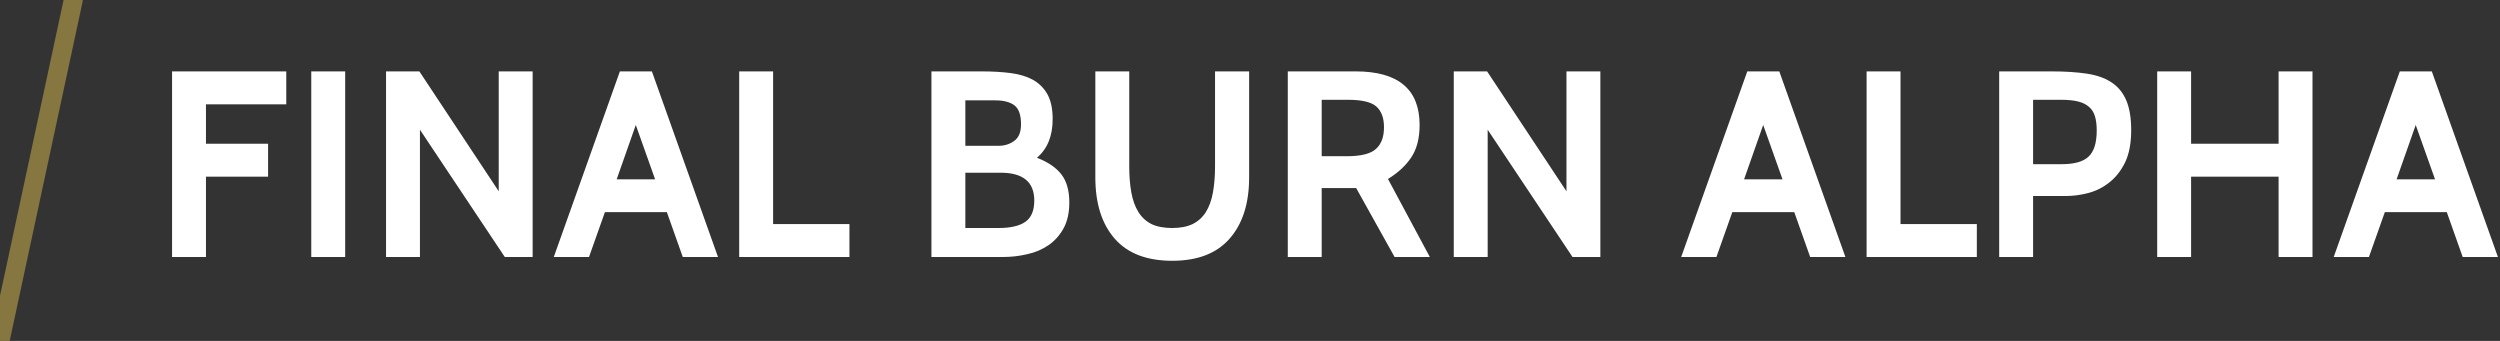<?xml version="1.0" encoding="utf-8"?>
<svg viewBox="0 0 132 18" xmlns="http://www.w3.org/2000/svg" xmlns:bx="https://boxy-svg.com">
  <rect x="0" y="0" width="132" height="18" fill="#333333" stroke="none"/>
  <path d="M 15.115 5.509 L 10.875 5.509 L 10.875 7.589 L 14.155 7.589 L 14.155 9.329 L 10.875 9.329 L 10.875 13.569 L 9.085 13.569 L 9.085 3.769 L 15.115 3.769 L 15.115 5.509 ZM 18.225 13.569 L 16.435 13.569 L 16.435 3.769 L 18.225 3.769 L 18.225 13.569 ZM 28.123 13.569 L 26.653 13.569 L 22.173 6.849 L 22.173 13.569 L 20.383 13.569 L 20.383 3.769 L 22.143 3.769 L 26.333 10.099 L 26.333 3.769 L 28.123 3.769 L 28.123 13.569 ZM 37.91 13.569 L 36.05 13.569 L 35.21 11.199 L 31.94 11.199 L 31.1 13.569 L 29.24 13.569 L 32.73 3.769 L 34.42 3.769 L 37.91 13.569 M 34.59 9.469 L 33.57 6.599 L 32.56 9.469 L 34.59 9.469 ZM 44.85 13.569 L 39.03 13.569 L 39.03 3.769 L 40.82 3.769 L 40.82 11.829 L 44.85 11.829 L 44.85 13.569 ZM 52.96 13.569 L 49.18 13.569 L 49.18 3.769 L 51.82 3.769 C 52.393 3.769 52.91 3.799 53.37 3.859 C 53.83 3.919 54.223 4.039 54.55 4.219 C 54.877 4.406 55.13 4.662 55.31 4.989 C 55.49 5.316 55.58 5.749 55.58 6.289 C 55.58 7.182 55.303 7.862 54.75 8.329 C 55.337 8.556 55.77 8.852 56.05 9.219 C 56.323 9.579 56.46 10.069 56.46 10.689 C 56.46 11.229 56.36 11.682 56.16 12.049 C 55.96 12.416 55.697 12.712 55.37 12.939 C 55.043 13.166 54.67 13.326 54.25 13.419 C 53.83 13.519 53.4 13.569 52.96 13.569 M 52.55 5.299 L 50.97 5.299 L 50.97 7.699 L 52.72 7.699 C 53.04 7.699 53.317 7.612 53.55 7.439 C 53.79 7.272 53.91 6.979 53.91 6.559 C 53.91 6.079 53.797 5.749 53.57 5.569 C 53.337 5.389 52.997 5.299 52.55 5.299 M 52.83 9.119 L 50.97 9.119 L 50.97 12.039 L 52.73 12.039 C 53.35 12.039 53.817 11.932 54.13 11.719 C 54.45 11.499 54.61 11.122 54.61 10.589 C 54.61 9.609 54.017 9.119 52.83 9.119 ZM 57.834 9.369 L 57.834 3.769 L 59.624 3.769 L 59.624 8.769 C 59.624 9.289 59.66 9.752 59.734 10.159 C 59.807 10.566 59.93 10.909 60.104 11.189 C 60.277 11.469 60.507 11.682 60.794 11.829 C 61.087 11.969 61.454 12.039 61.894 12.039 C 62.32 12.039 62.68 11.969 62.974 11.829 C 63.267 11.682 63.5 11.469 63.674 11.189 C 63.847 10.909 63.97 10.566 64.044 10.159 C 64.117 9.752 64.154 9.289 64.154 8.769 L 64.154 3.769 L 65.954 3.769 L 65.954 9.369 C 65.954 10.742 65.61 11.819 64.924 12.599 C 64.244 13.379 63.234 13.769 61.894 13.769 C 60.547 13.769 59.534 13.379 58.854 12.599 C 58.174 11.819 57.834 10.742 57.834 9.369 ZM 75.495 13.569 L 73.635 13.569 L 71.605 9.929 L 69.785 9.929 L 69.785 13.569 L 67.995 13.569 L 67.995 3.769 L 71.575 3.769 C 73.829 3.769 74.955 4.712 74.955 6.599 C 74.955 7.299 74.809 7.869 74.515 8.309 C 74.229 8.742 73.819 9.122 73.285 9.449 L 75.495 13.569 M 71.175 5.269 L 69.785 5.269 L 69.785 8.249 L 71.105 8.249 C 71.859 8.249 72.375 8.119 72.655 7.859 C 72.935 7.606 73.075 7.226 73.075 6.719 C 73.075 6.226 72.939 5.859 72.665 5.619 C 72.399 5.386 71.902 5.269 71.175 5.269 ZM 84.499 13.569 L 83.029 13.569 L 78.549 6.849 L 78.549 13.569 L 76.759 13.569 L 76.759 3.769 L 78.519 3.769 L 82.709 10.099 L 82.709 3.769 L 84.499 3.769 L 84.499 13.569 ZM 97.437 13.569 L 95.577 13.569 L 94.737 11.199 L 91.467 11.199 L 90.627 13.569 L 88.767 13.569 L 92.257 3.769 L 93.947 3.769 L 97.437 13.569 M 94.117 9.469 L 93.097 6.599 L 92.087 9.469 L 94.117 9.469 ZM 104.377 13.569 L 98.557 13.569 L 98.557 3.769 L 100.347 3.769 L 100.347 11.829 L 104.377 11.829 L 104.377 13.569 ZM 109.097 10.349 L 107.347 10.349 L 107.347 13.569 L 105.557 13.569 L 105.557 3.769 L 108.327 3.769 C 109.033 3.769 109.653 3.809 110.187 3.889 C 110.713 3.969 111.147 4.122 111.487 4.349 C 111.833 4.576 112.093 4.892 112.267 5.299 C 112.44 5.706 112.527 6.232 112.527 6.879 C 112.527 7.559 112.42 8.122 112.207 8.569 C 111.993 9.009 111.717 9.362 111.377 9.629 C 111.043 9.896 110.673 10.082 110.267 10.189 C 109.86 10.296 109.47 10.349 109.097 10.349 M 108.817 5.269 L 107.347 5.269 L 107.347 8.669 L 108.857 8.669 C 109.523 8.669 109.997 8.536 110.277 8.269 C 110.563 8.002 110.707 7.542 110.707 6.889 C 110.707 6.602 110.677 6.356 110.617 6.149 C 110.557 5.942 110.453 5.776 110.307 5.649 C 110.16 5.516 109.967 5.419 109.727 5.359 C 109.487 5.299 109.183 5.269 108.817 5.269 ZM 122.1 13.569 L 120.31 13.569 L 120.31 9.329 L 115.69 9.329 L 115.69 13.569 L 113.9 13.569 L 113.9 3.769 L 115.69 3.769 L 115.69 7.589 L 120.31 7.589 L 120.31 3.769 L 122.1 3.769 L 122.1 13.569 ZM 131.89 13.569 L 130.03 13.569 L 129.19 11.199 L 125.92 11.199 L 125.08 13.569 L 123.22 13.569 L 126.71 3.769 L 128.4 3.769 L 131.89 13.569 M 128.57 9.469 L 127.55 6.599 L 126.54 9.469 L 128.57 9.469 Z" transform="matrix(1, 0, 0, 1, 0, 0)" style="fill: rgb(255, 255, 255); white-space: pre;"/>
  <path d="M 0 18 L 3.869 0" style="fill: none; stroke-linecap: round; stroke: rgb(134, 119, 64);" bx:origin="0 0.5"/>
</svg>